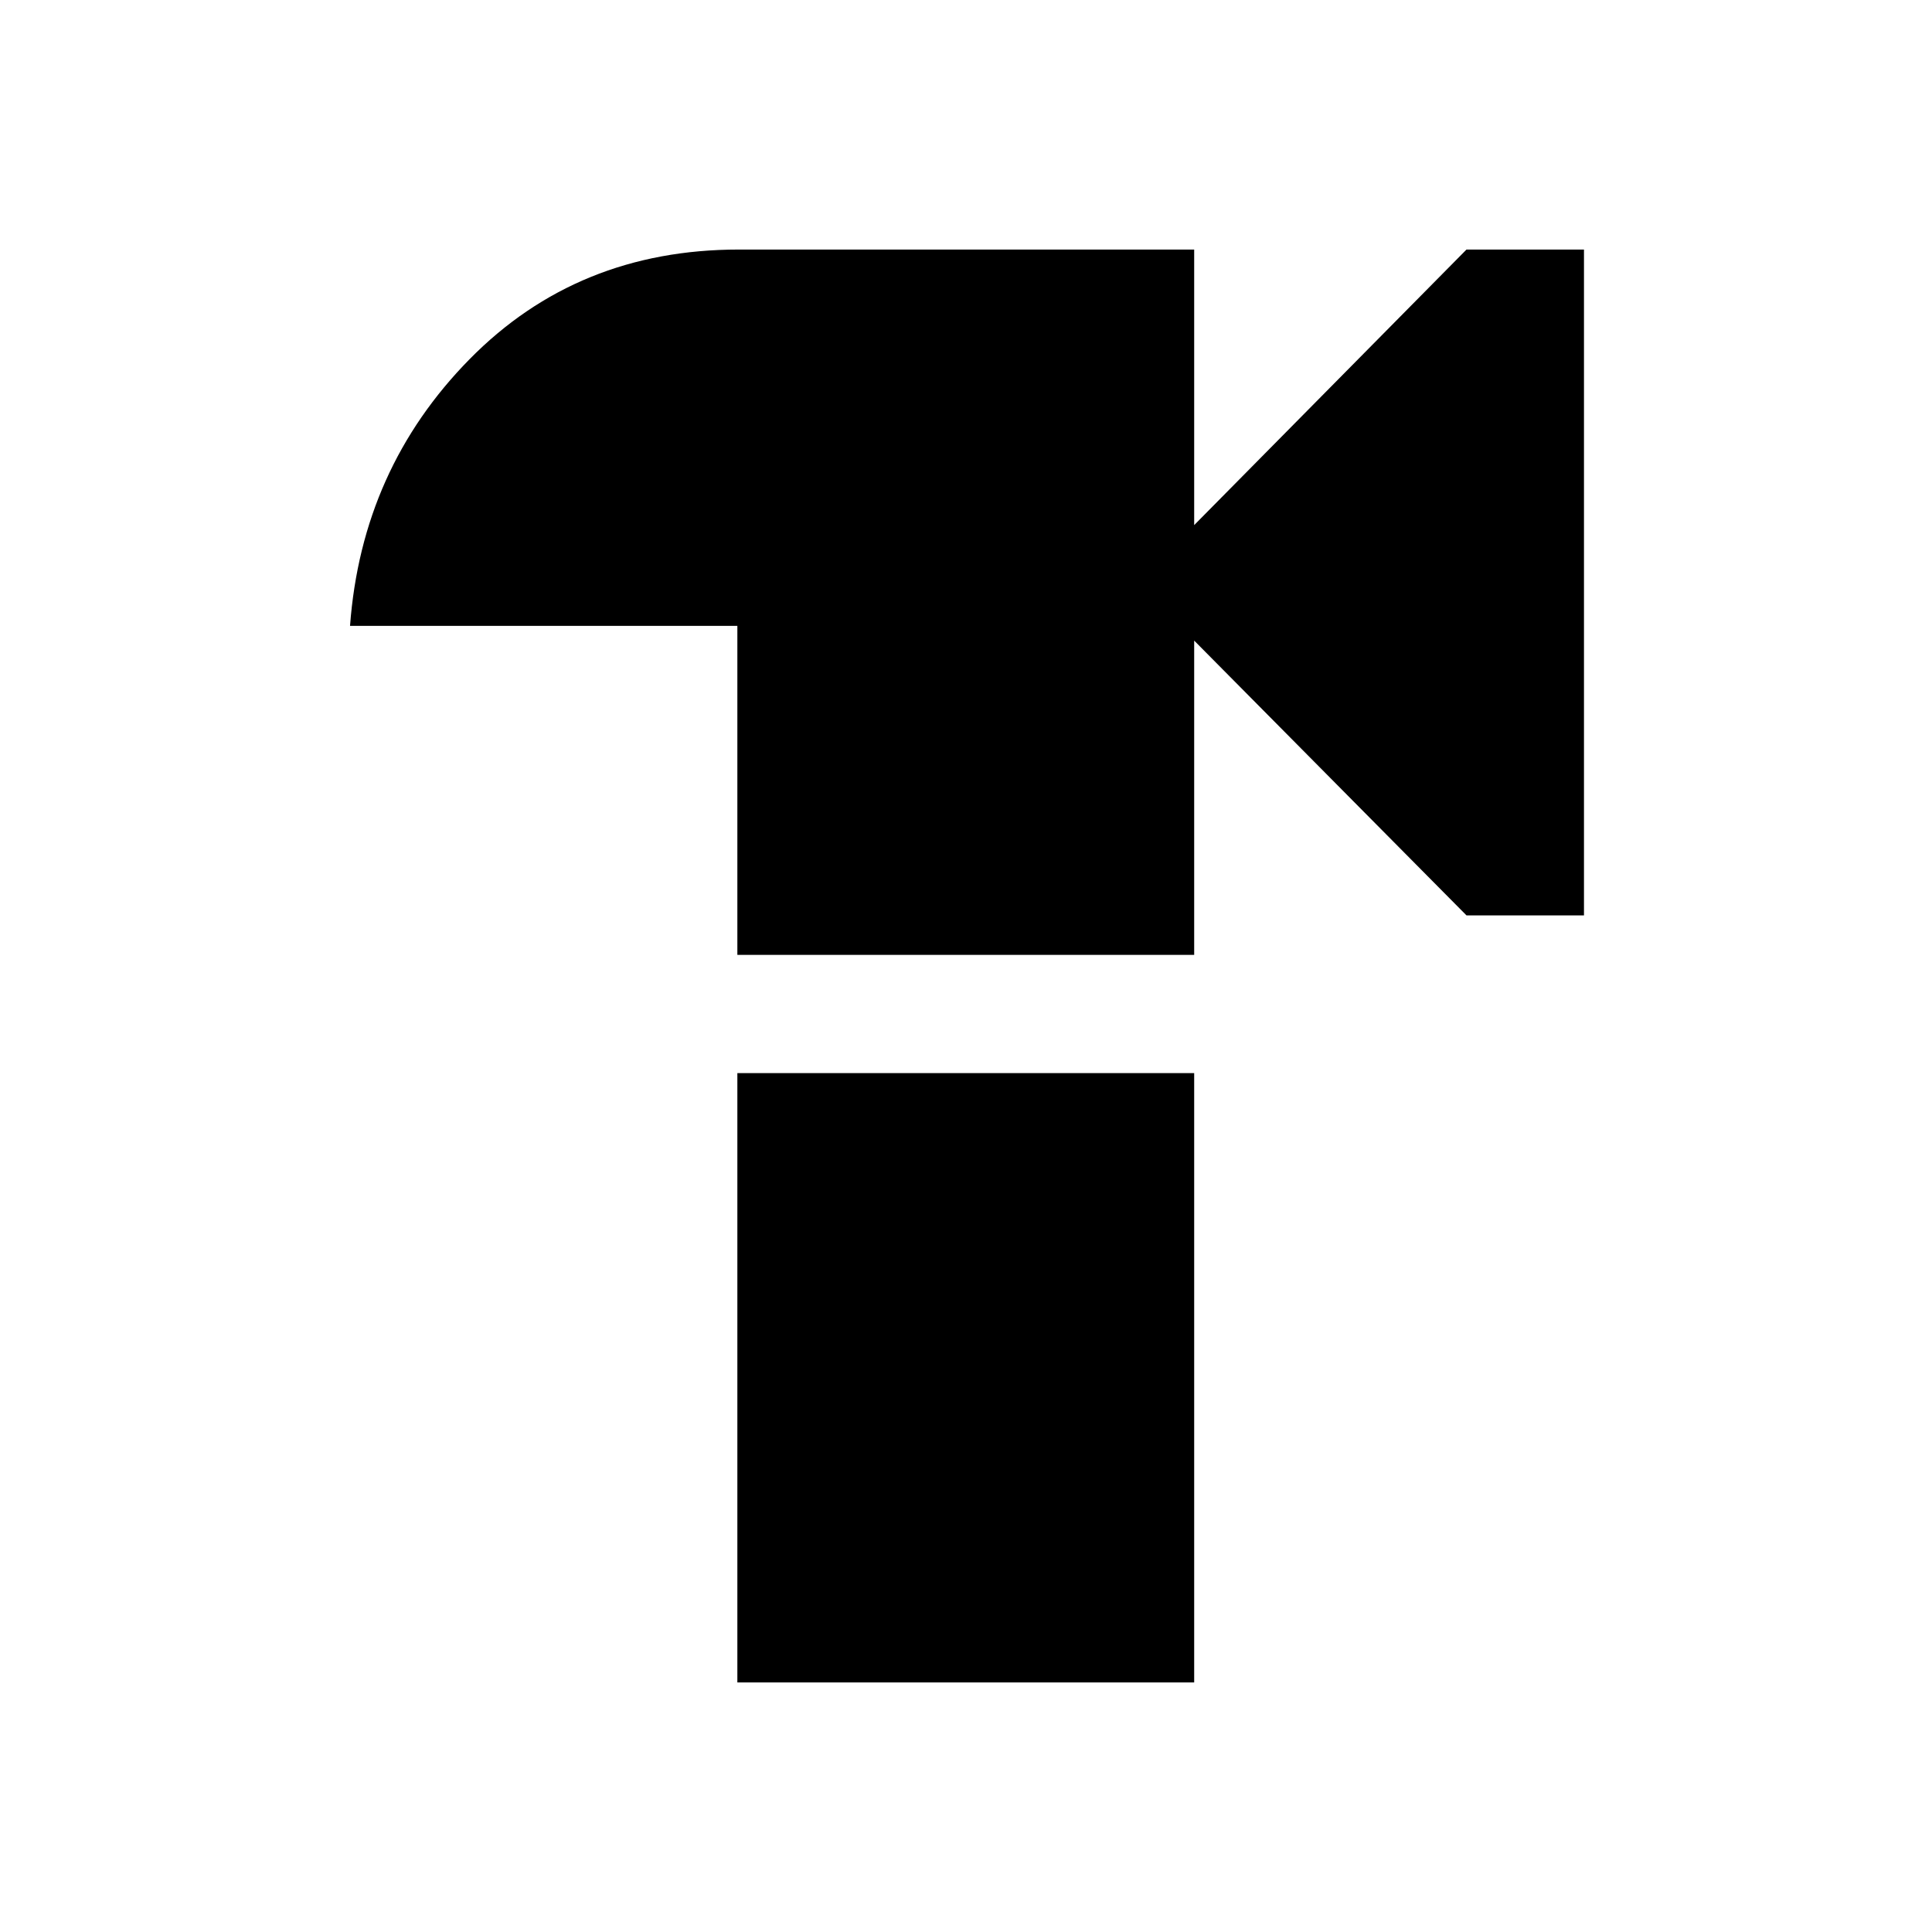 <svg xmlns="http://www.w3.org/2000/svg" height="48" viewBox="0 -960 960 960" width="48"><path d="M366.39-485.54V-649H173.93q5.77-78 59.38-132.5Q286.93-836 367.08-836h226.3v136.92L728.69-836h58.38v330.85h-58.38L593.38-641.69v156.15H366.39Zm0 361.54v-302.77h226.99V-124H366.39Z"/></svg>
